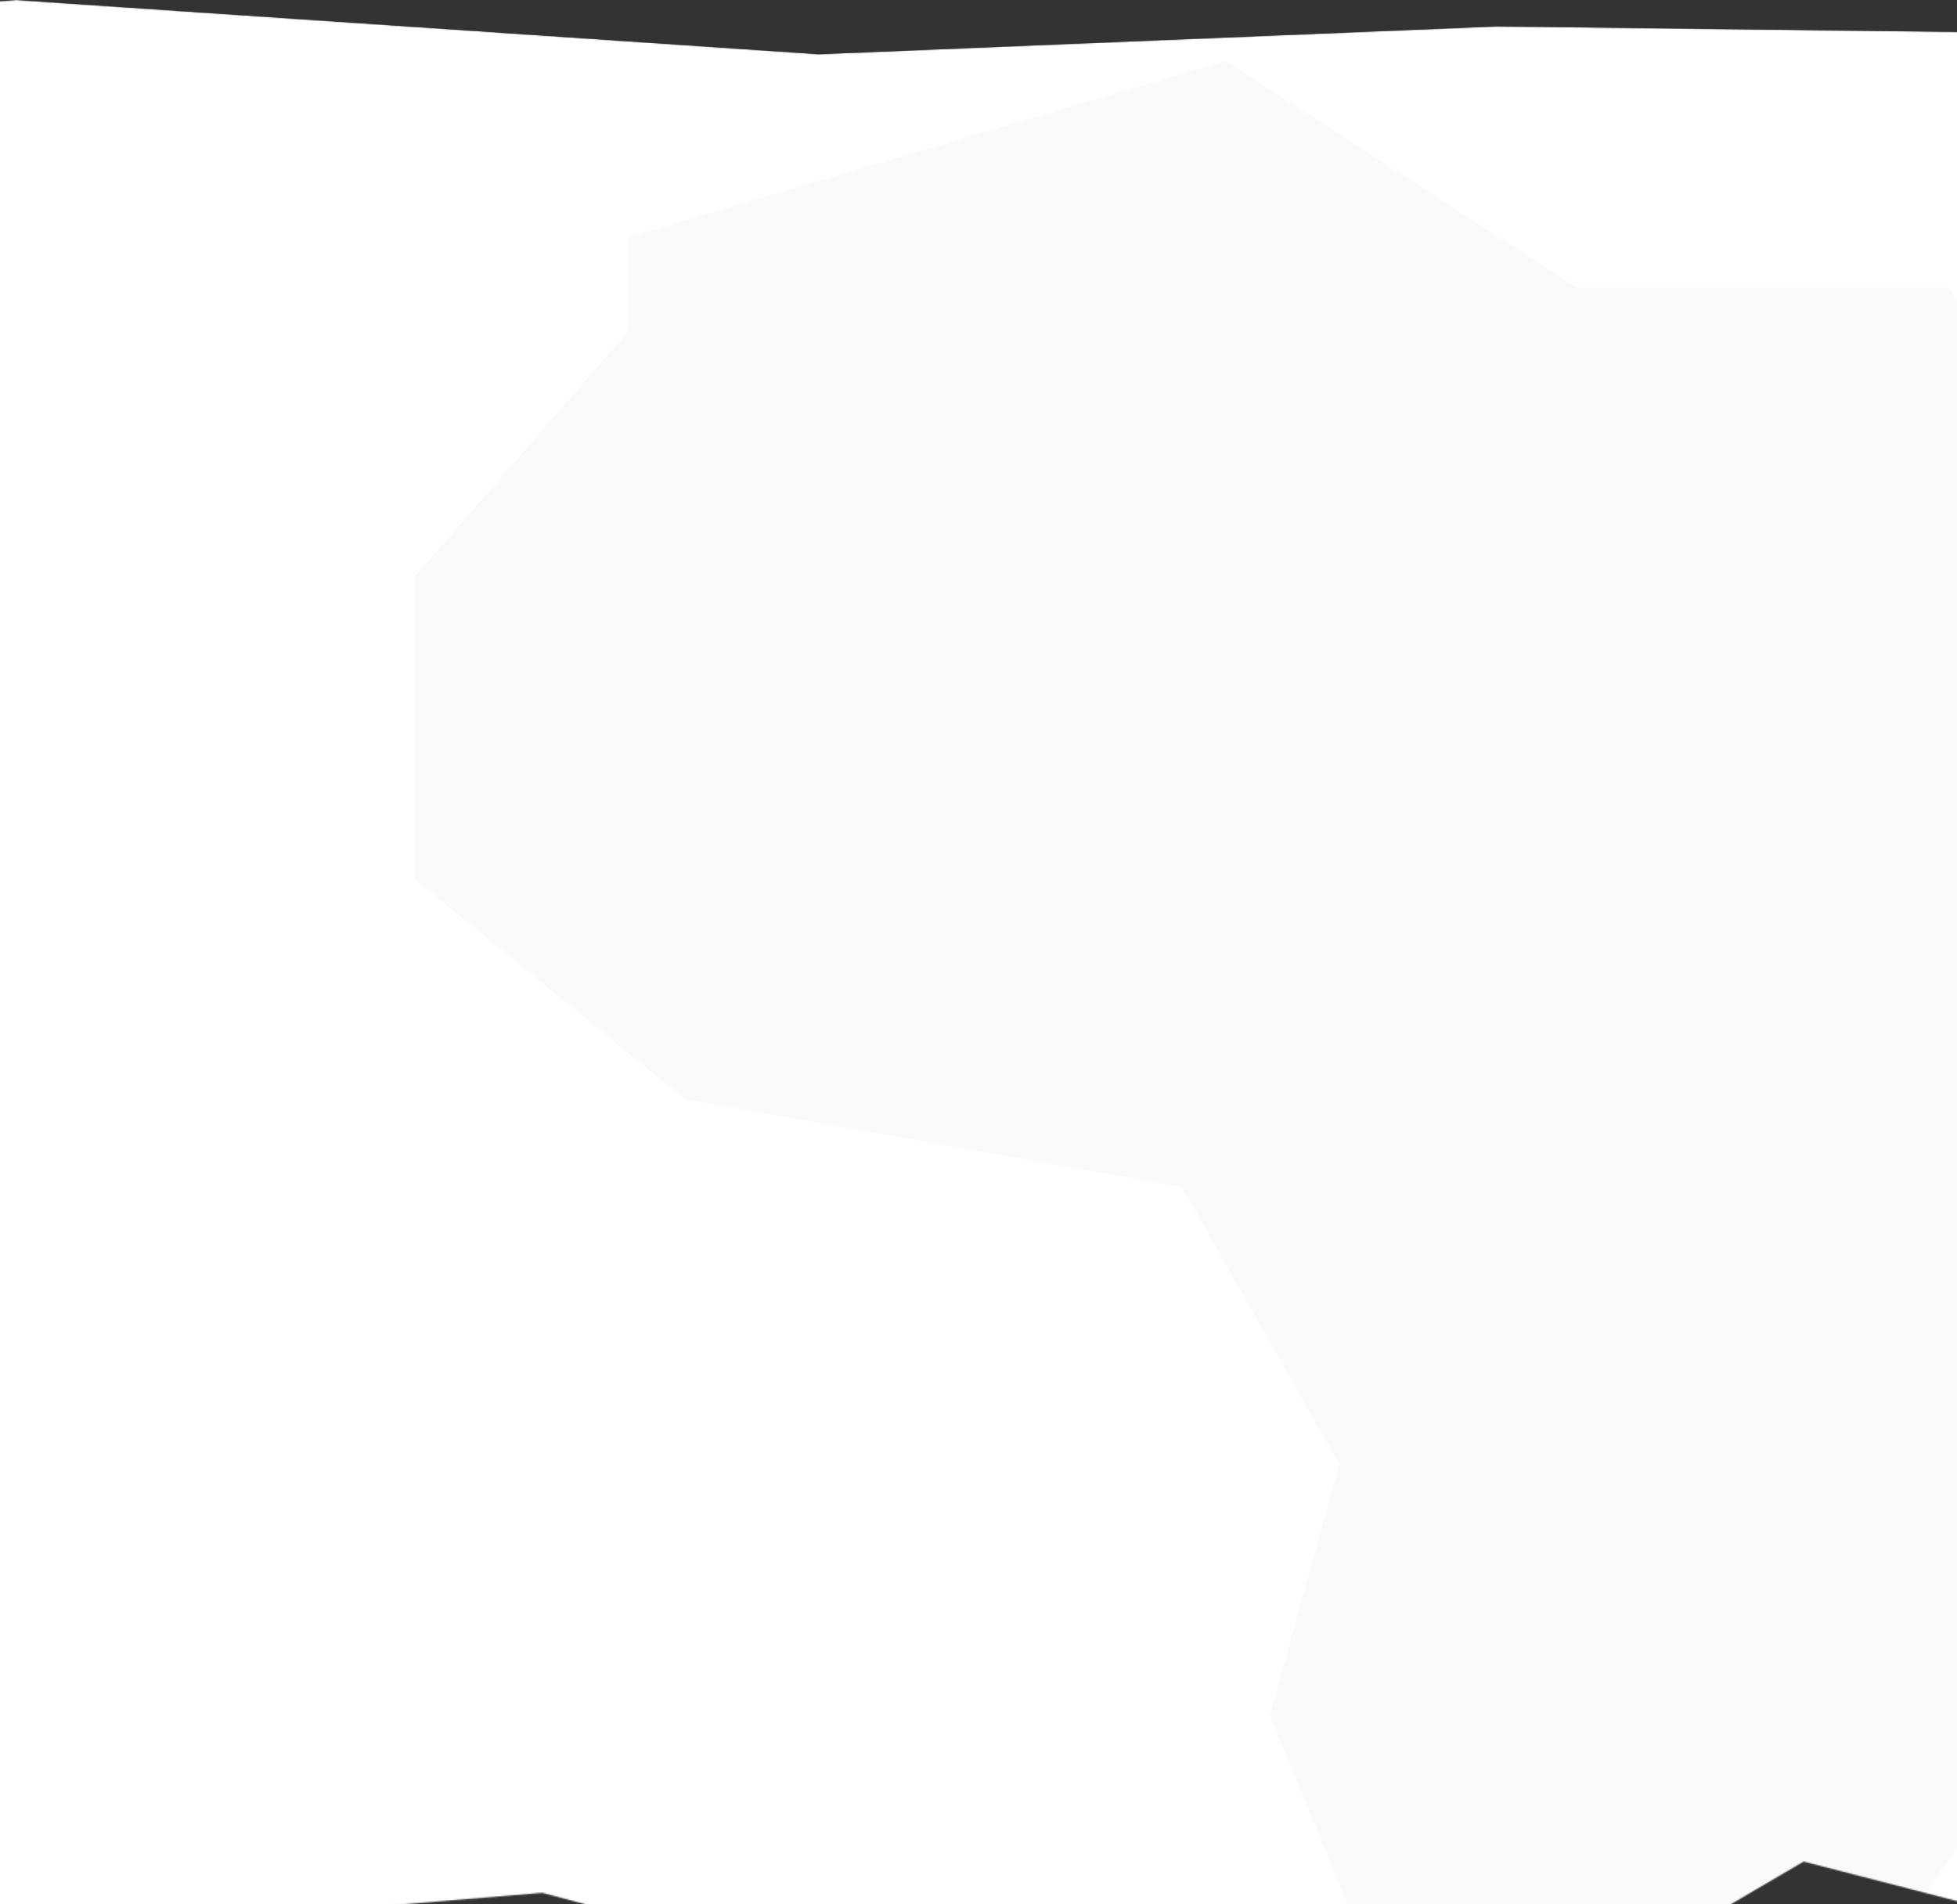 <svg width="1512" height="1471" viewBox="0 0 1512 1471" fill="none" xmlns="http://www.w3.org/2000/svg">
<rect x="0" y="0" width="1512" height="1471" fill="#333333" stroke="none"/>
<g clip-path="url(#clip0_272_1062)">
<mask id="mask0_272_1062" style="mask-type:alpha" maskUnits="userSpaceOnUse" x="-379" y="0" width="2105" height="1633">
<path d="M-379 27.208L12.5 0L632.5 41.835L1156.5 20.343L1726 27.208L1667.5 1508.67L1393.5 1438.08L1061 1633L419 1462.22L-323 1523.4L-379 27.208Z" fill="white"/>
</mask>
<g mask="url(#mask0_272_1062)">
<path d="M-379 27.258L12.5 0L632.5 41.911L1156.5 20.38L1726 27.258L1667.5 1511.44L1393.5 1440.72L1061 1636L419 1464.9L-323 1526.2L-379 27.258Z" fill="white"/>
<path d="M485.264 256.034L320 445.841V679.01L529.034 849.183L913.149 917.088L1034.64 1131.03L981.054 1325.34L1141.41 1713.95H1316.49L1534.93 1393.24L1622.06 1289.34L1642.11 1092.17L1953 775.959L1778.33 679.01L1505.89 222.081H1218.31L947.101 47L485.264 183.22V256.034Z" fill="#FAFAFA"/>
</g>
</g>
<defs>
<clipPath id="clip0_272_1062">
<rect width="1517" height="1471" fill="white" transform="translate(-5)"/>
</clipPath>
</defs>
</svg>
